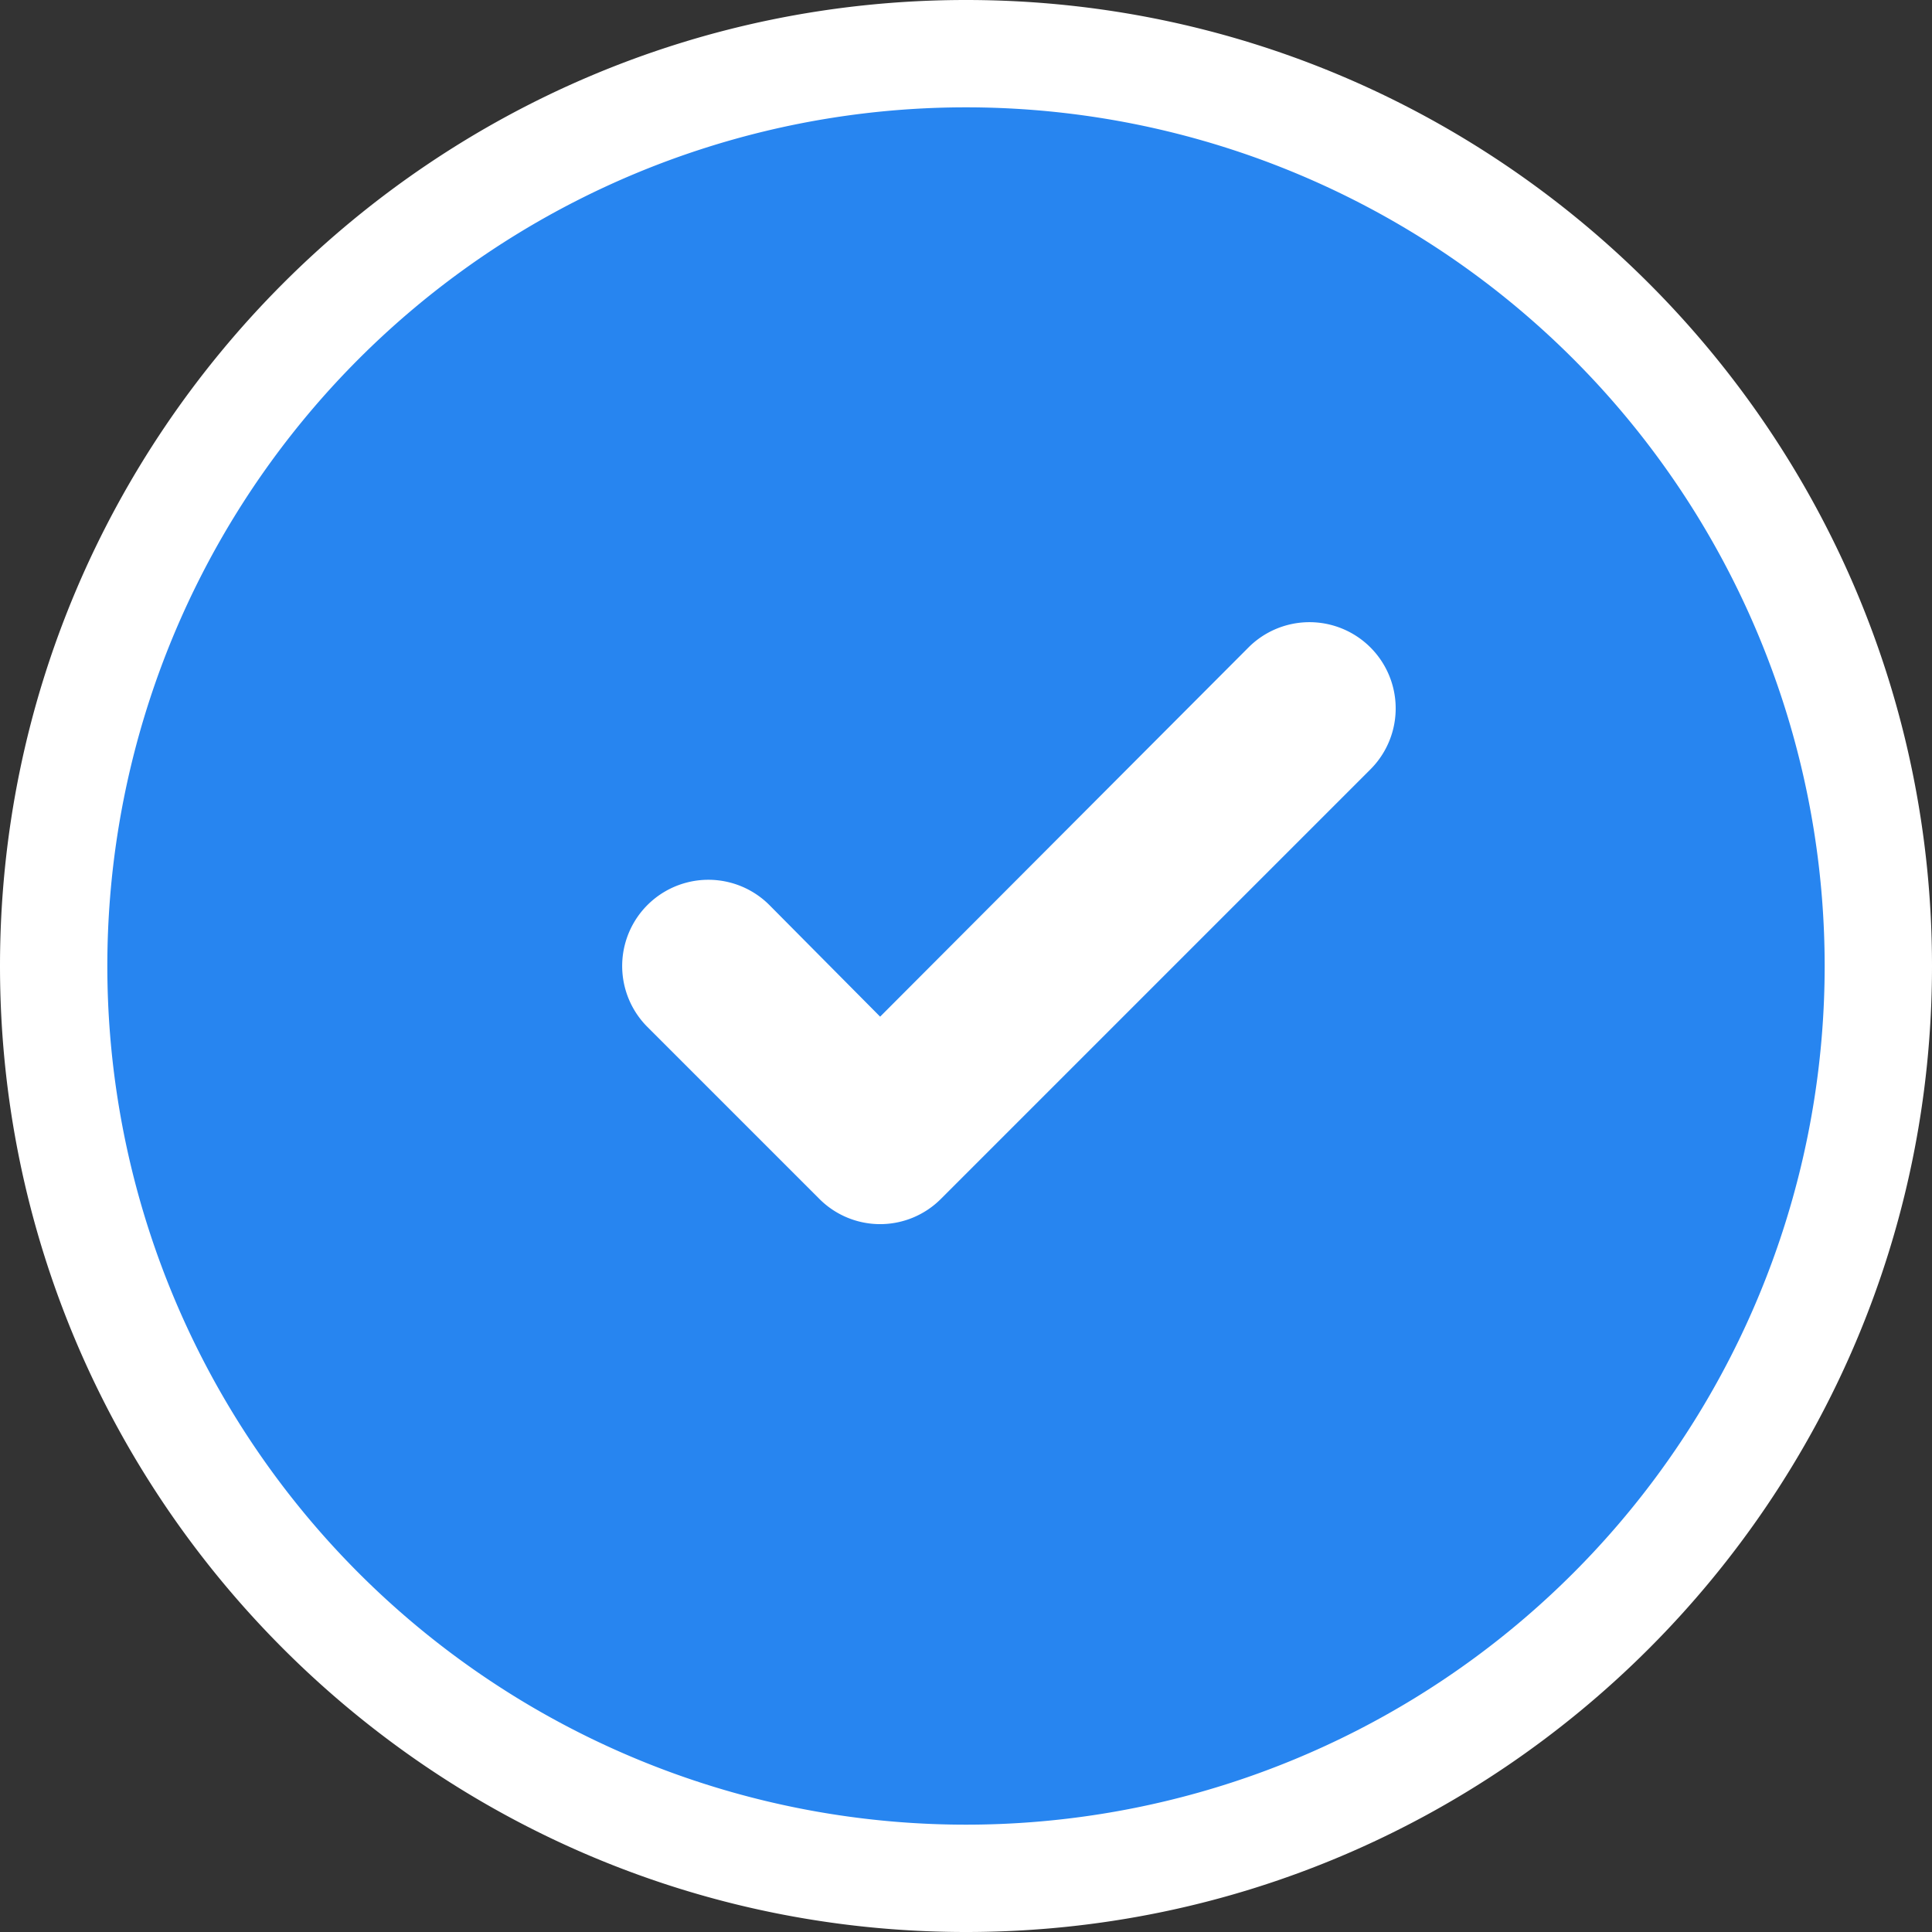 <svg xmlns="http://www.w3.org/2000/svg" width="18" height="18" viewBox="0 0 18 18"><rect x="0" y="0" width="18" height="18" fill="#333333" stroke="none"/><g data-name="5402431_done_success_tick_valid_approve_icon" fill="#2785f0"><path d="M9 17.5C4.313 17.5.5 13.687.5 9 .5 4.313 4.313.5 9 .5c4.687 0 8.5 3.813 8.5 8.5 0 4.687-3.813 8.5-8.5 8.5zM6.6 8.697a.304.304 0 0 0-.214.518l1.6 1.6a.302.302 0 0 0 .427.001l4.001-4.002a.304.304 0 0 0-.428-.428l-3.432 3.44-.355.355-.354-.357-1.032-1.04a.3.3 0 0 0-.213-.087z"/><path d="M9 1a8 8 0 1 0 0 16A8 8 0 0 0 9 1m-.8 10.405a.8.8 0 0 1-.568-.237l-1.6-1.6a.803.803 0 1 1 1.136-1.136L8.2 9.472l3.432-3.44a.803.803 0 1 1 1.136 1.136l-4 4a.8.8 0 0 1-.568.237M9 0c4.963 0 9 4.037 9 9s-4.037 9-9 9-9-4.037-9-9 4.037-9 9-9z" fill="#fff"/></g></svg>